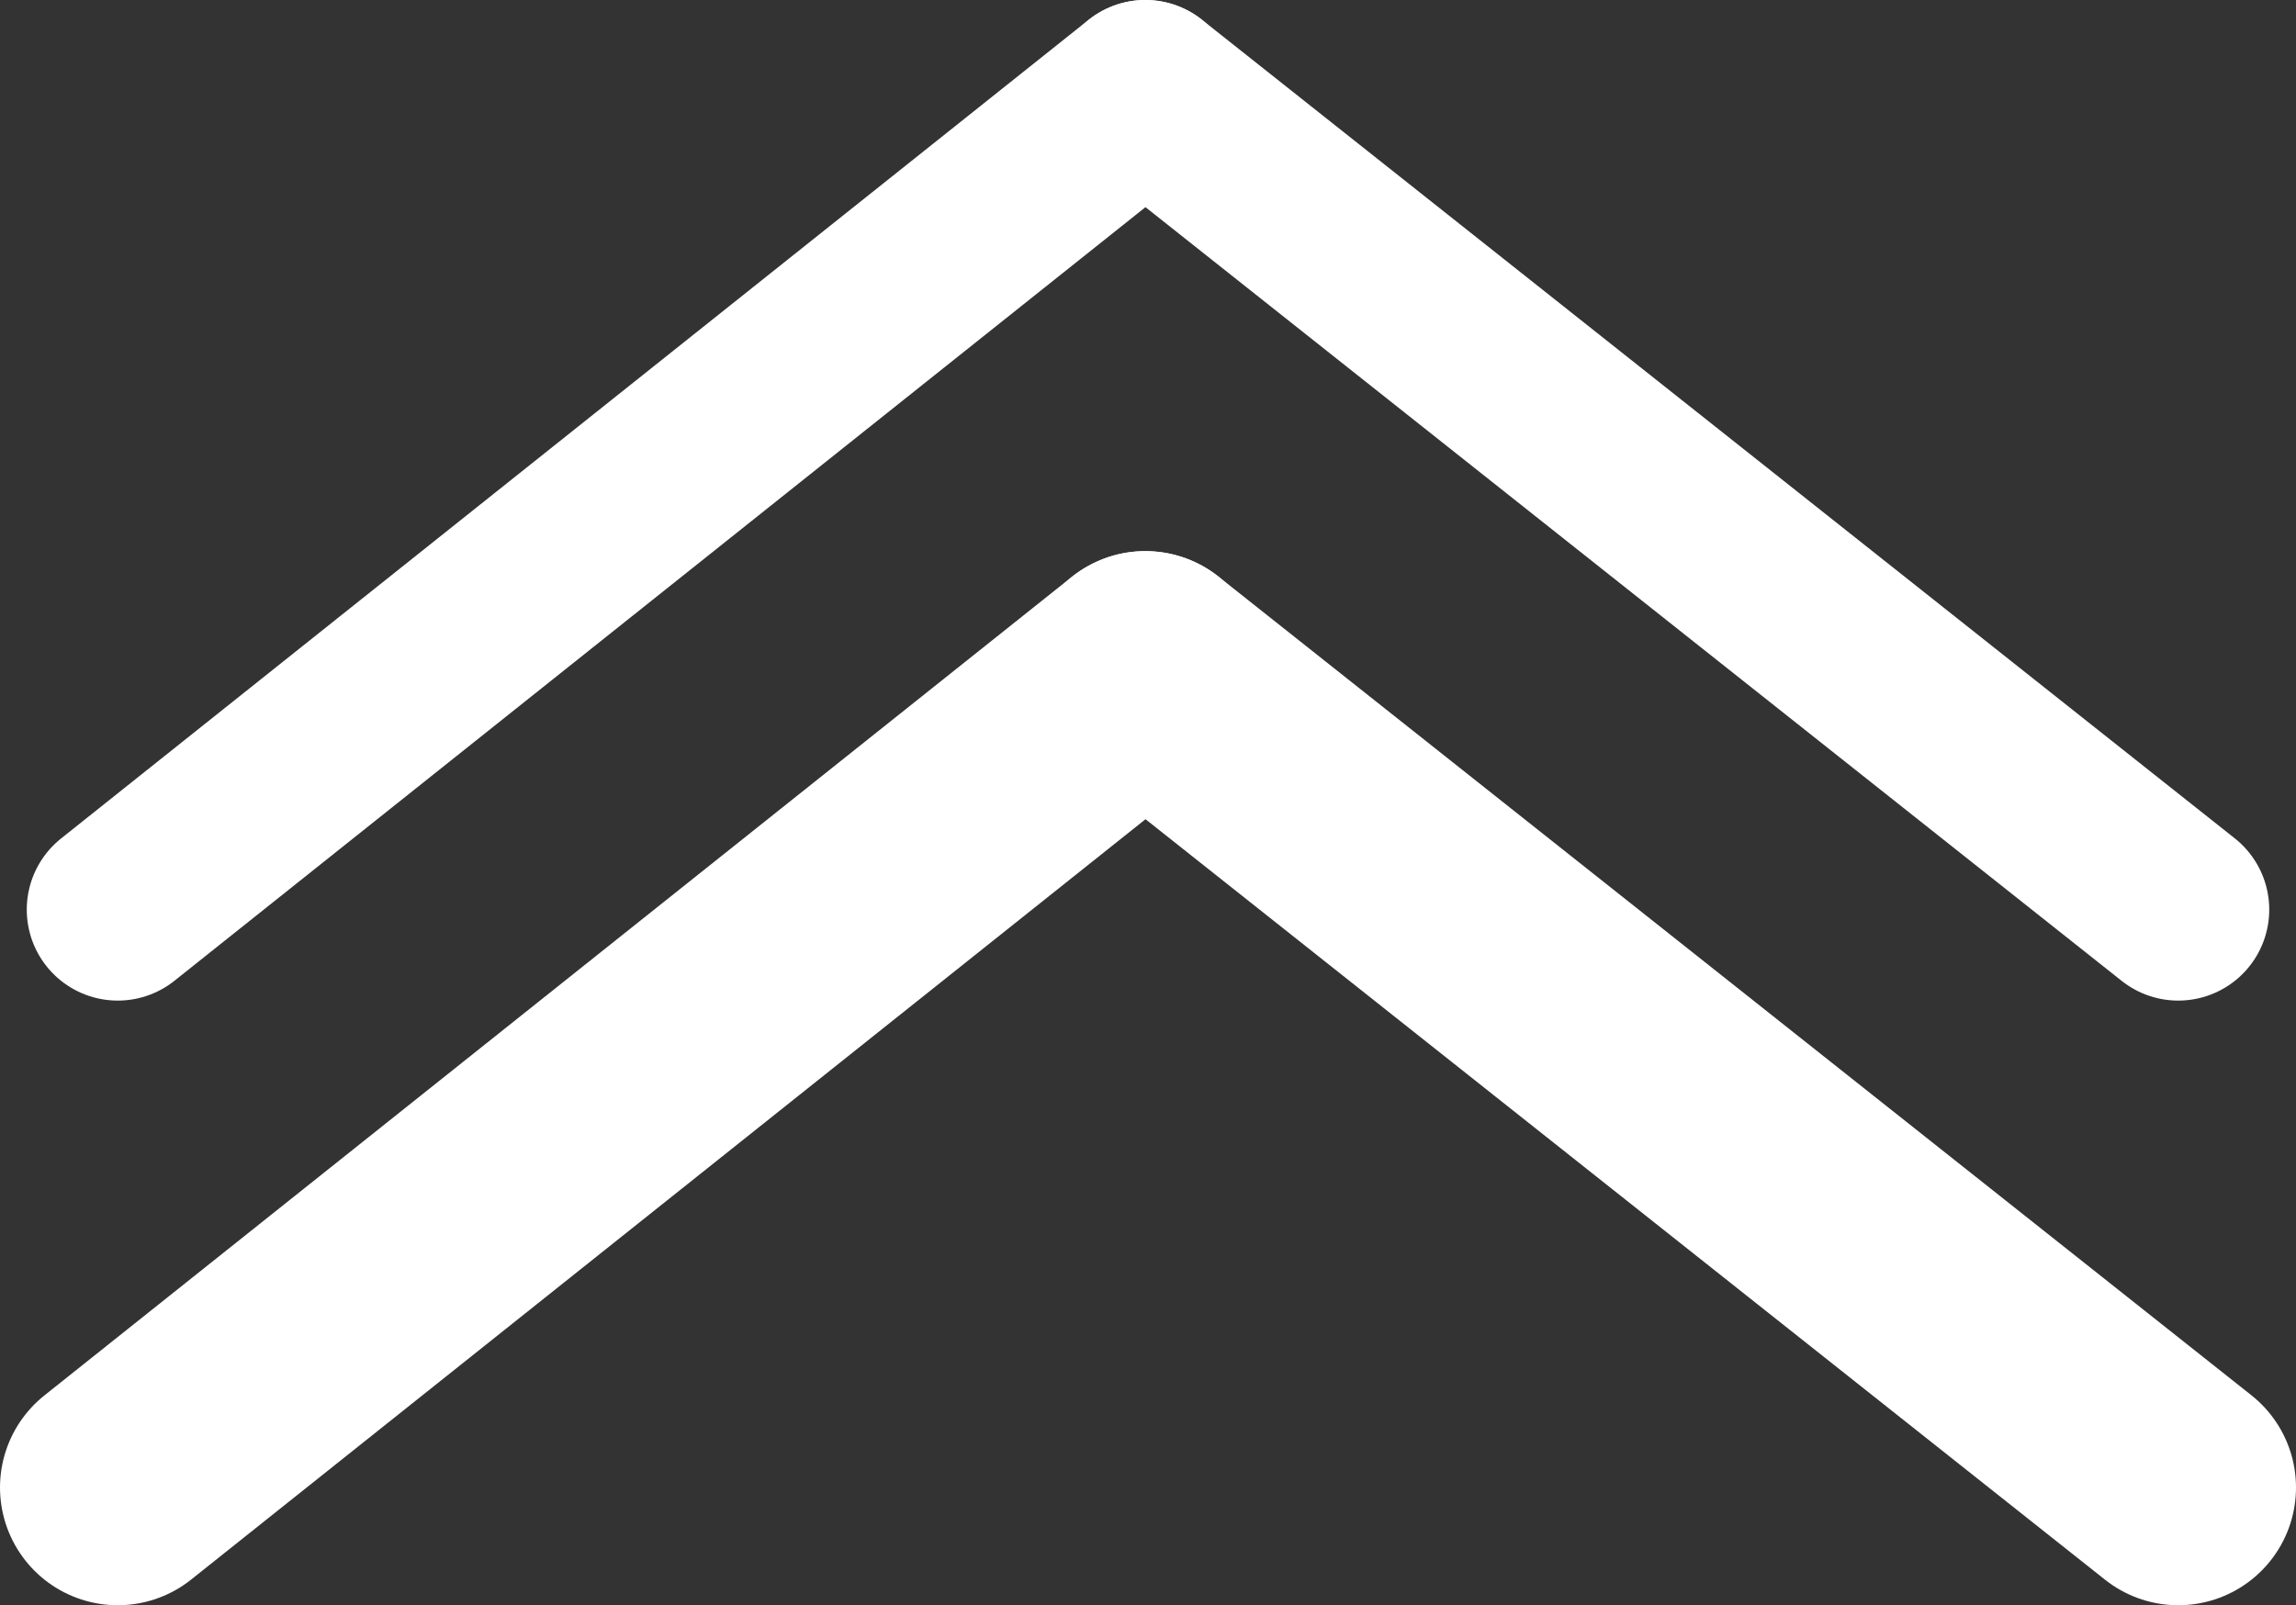 <?xml version="1.0" encoding="UTF-8"?>
<svg id="_레이어_2" data-name="레이어 2" xmlns="http://www.w3.org/2000/svg" width="42.9" height="30" viewBox="0 0 42.9 30">
  <rect x="0" y="0" width="42.9" height="30" fill="#333333" stroke="none"/>
  <g id="_레이어_1-2" data-name="레이어 1">
    <g>
      <g>
        <line x1="2.2" y1="17" x2="21.4" y2="1.7" fill="none" stroke="#fff" stroke-linecap="round" stroke-linejoin="round" stroke-width="3.4"/>
        <line x1="40.7" y1="17" x2="21.4" y2="1.7" fill="none" stroke="#fff" stroke-linecap="round" stroke-linejoin="round" stroke-width="3.4"/>
      </g>
      <g>
        <line x1="2.2" y1="27.8" x2="21.4" y2="12.5" fill="none" stroke="#fff" stroke-linecap="round" stroke-linejoin="round" stroke-width="4.4"/>
        <line x1="40.7" y1="27.8" x2="21.4" y2="12.5" fill="none" stroke="#fff" stroke-linecap="round" stroke-linejoin="round" stroke-width="4.4"/>
      </g>
    </g>
  </g>
</svg>